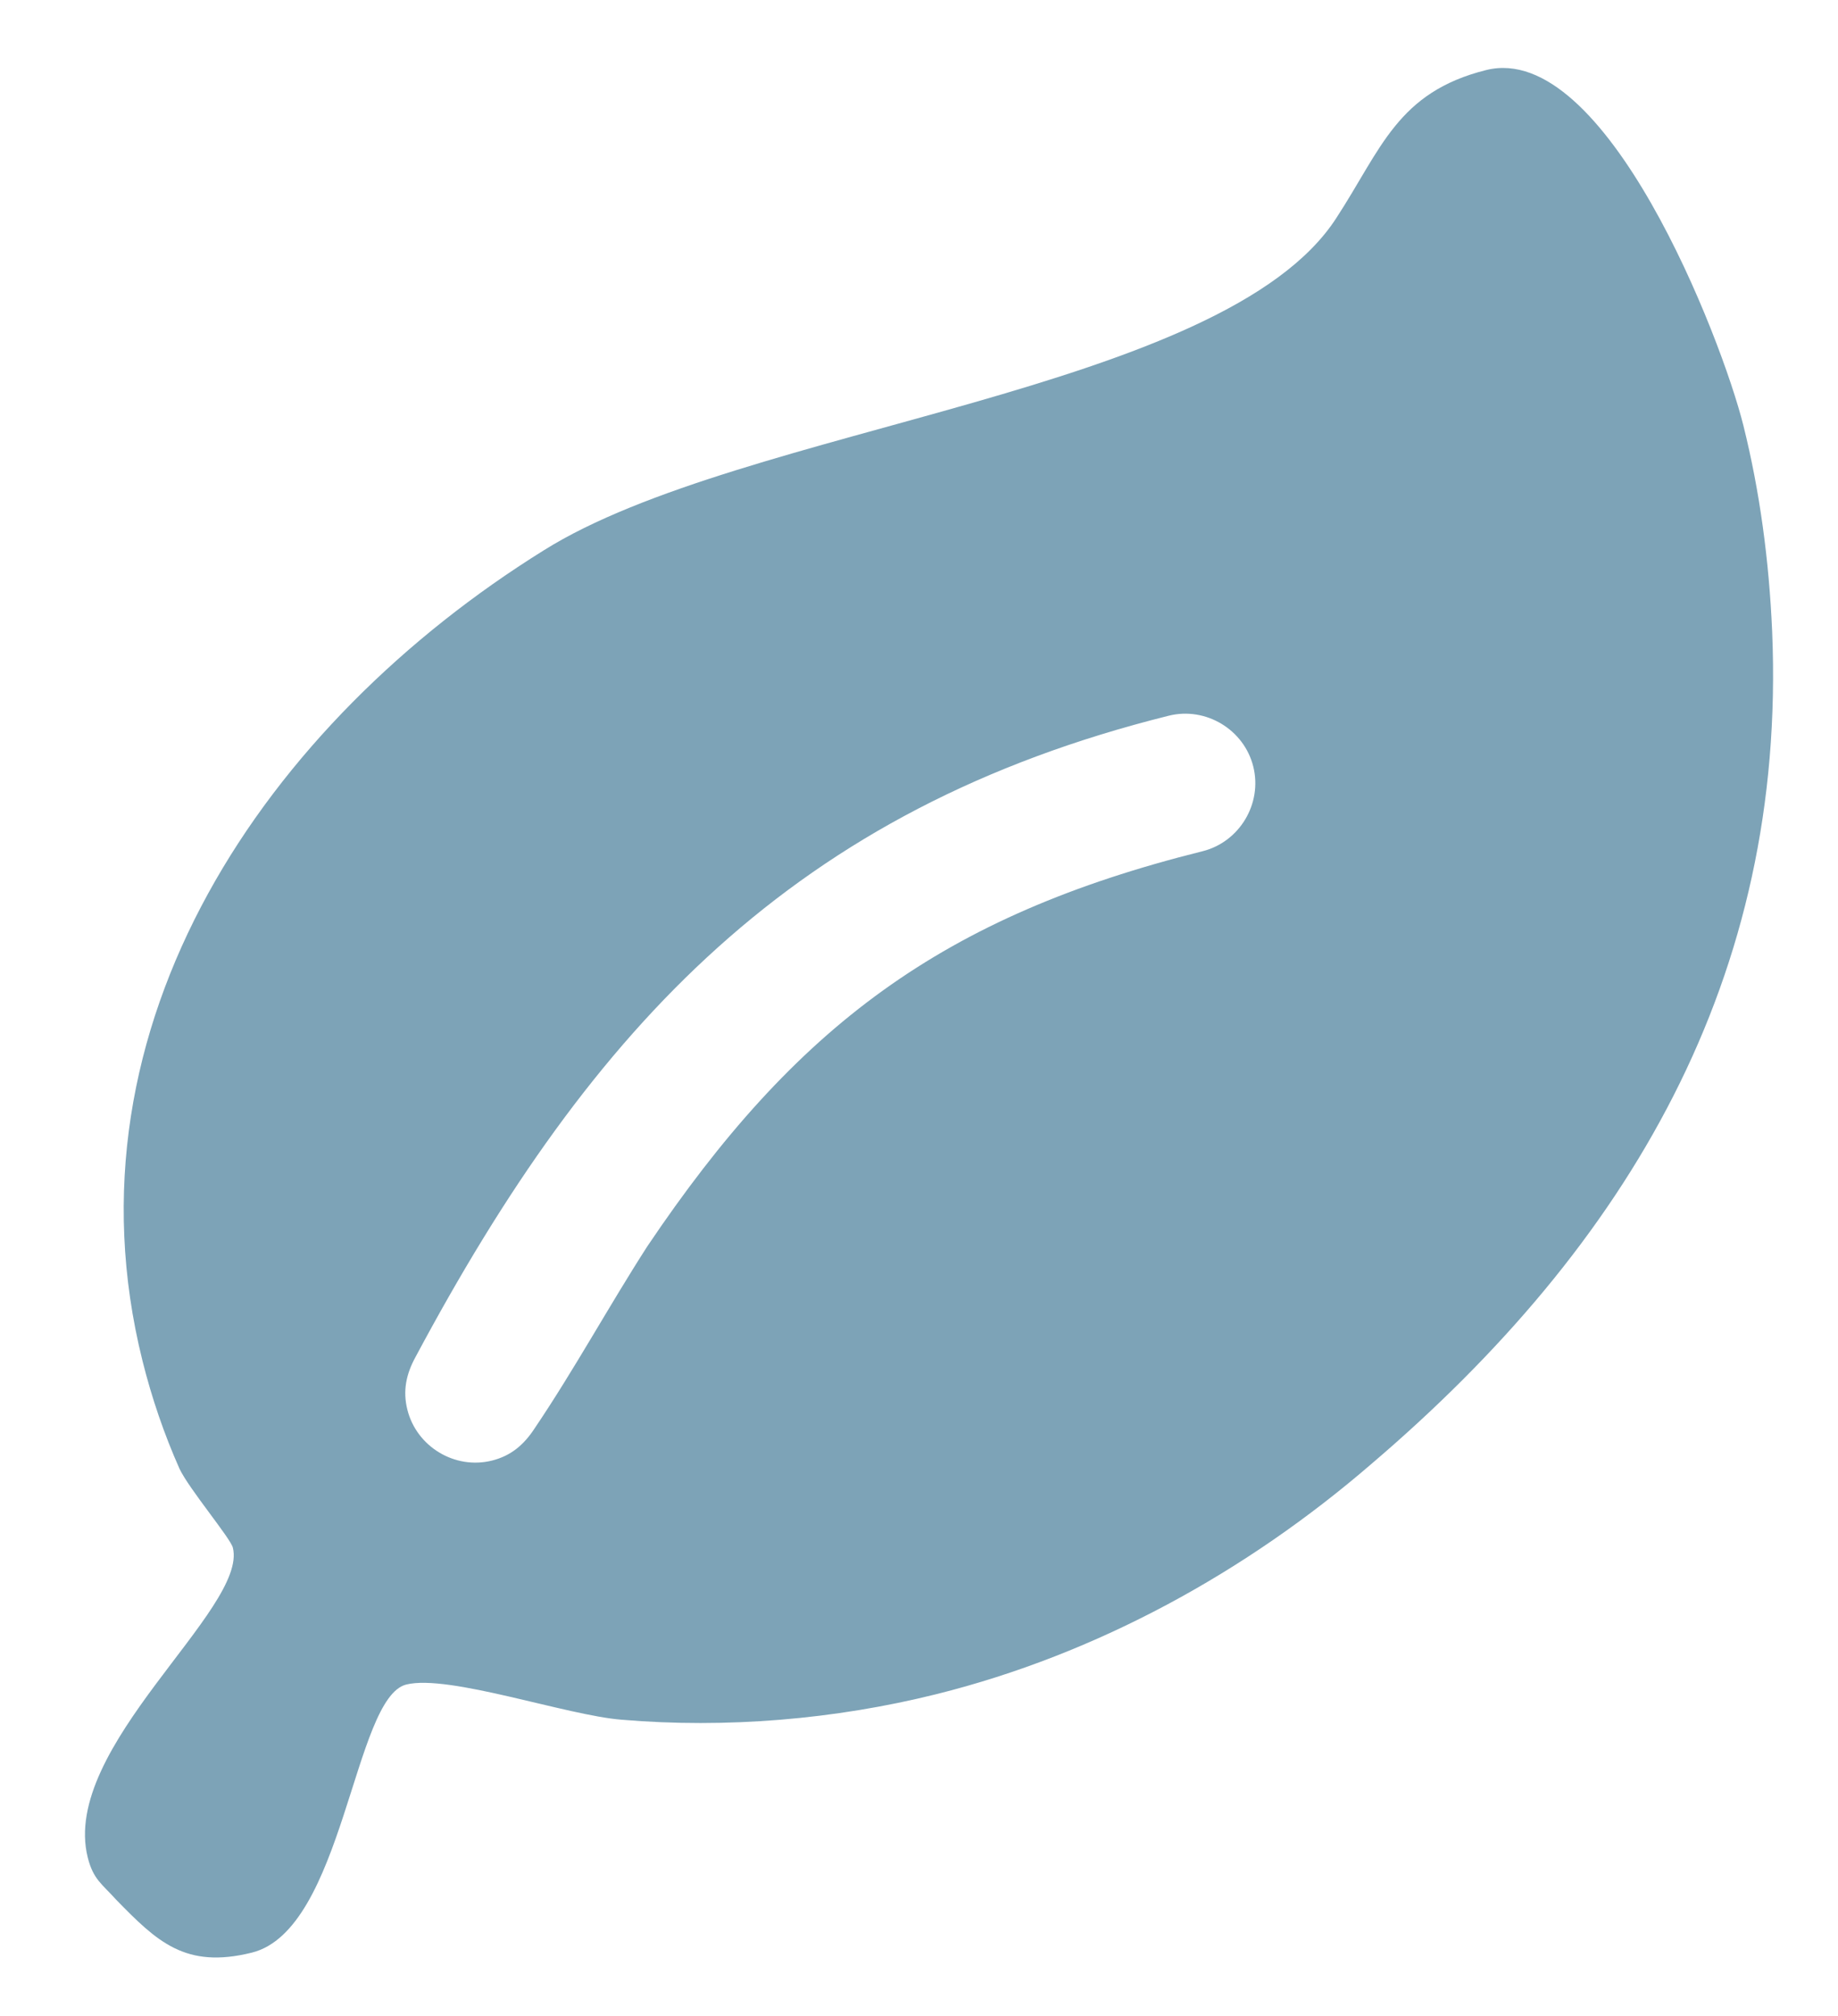<svg xmlns="http://www.w3.org/2000/svg"
 xmlns:xlink="http://www.w3.org/1999/xlink"
 width="62px" height="68px"  viewBox="0 0 62 68">
<path fill-rule="evenodd"  fill="#7da3b7"
 d="M58.809,14.355 C58.071,11.396 54.163,1.358 50.132,2.363 C47.136,3.11 46.592,5.03 45.085,7.342 C41.292,13.251 25.049,14.349 18.335,18.568 C9.021,24.365 1.973,34.539 4.807,45.904 C5.119,47.155 5.538,48.38 6.055,49.542 C6.375,50.221 7.775,51.884 7.855,52.205 C8.372,54.278 2.032,58.934 2.959,62.651 C3.146,63.402 3.449,63.554 3.921,64.082 C5.294,65.486 6.248,66.424 8.495,65.864 C11.598,65.091 11.92,57.266 13.704,56.821 C15.13,56.466 19.116,57.864 20.97,58.008 C24.492,58.307 28.166,57.999 31.59,57.145 C37.011,55.793 42.04,53.021 46.249,49.39 C54.935,41.986 60.268,32.988 59.779,21.303 C59.675,18.908 59.364,16.583 58.809,14.355 C58.809,14.355 58.809,14.355 58.809,14.355 ZM42.276,25.857 C42.588,27.108 41.812,28.402 40.564,28.713 C31.79,30.901 26.841,34.603 21.837,42.038 C20.527,44.073 19.385,46.18 18.029,48.188 C17.673,48.733 17.236,49.107 16.594,49.267 C15.345,49.579 14.053,48.8 13.741,47.549 C13.58,46.906 13.705,46.343 14.017,45.772 C19.984,34.604 26.798,27.29 39.424,24.142 C40.672,23.831 41.964,24.606 42.276,25.857 C42.276,25.857 42.276,25.857 42.276,25.857 Z"/>
</svg>